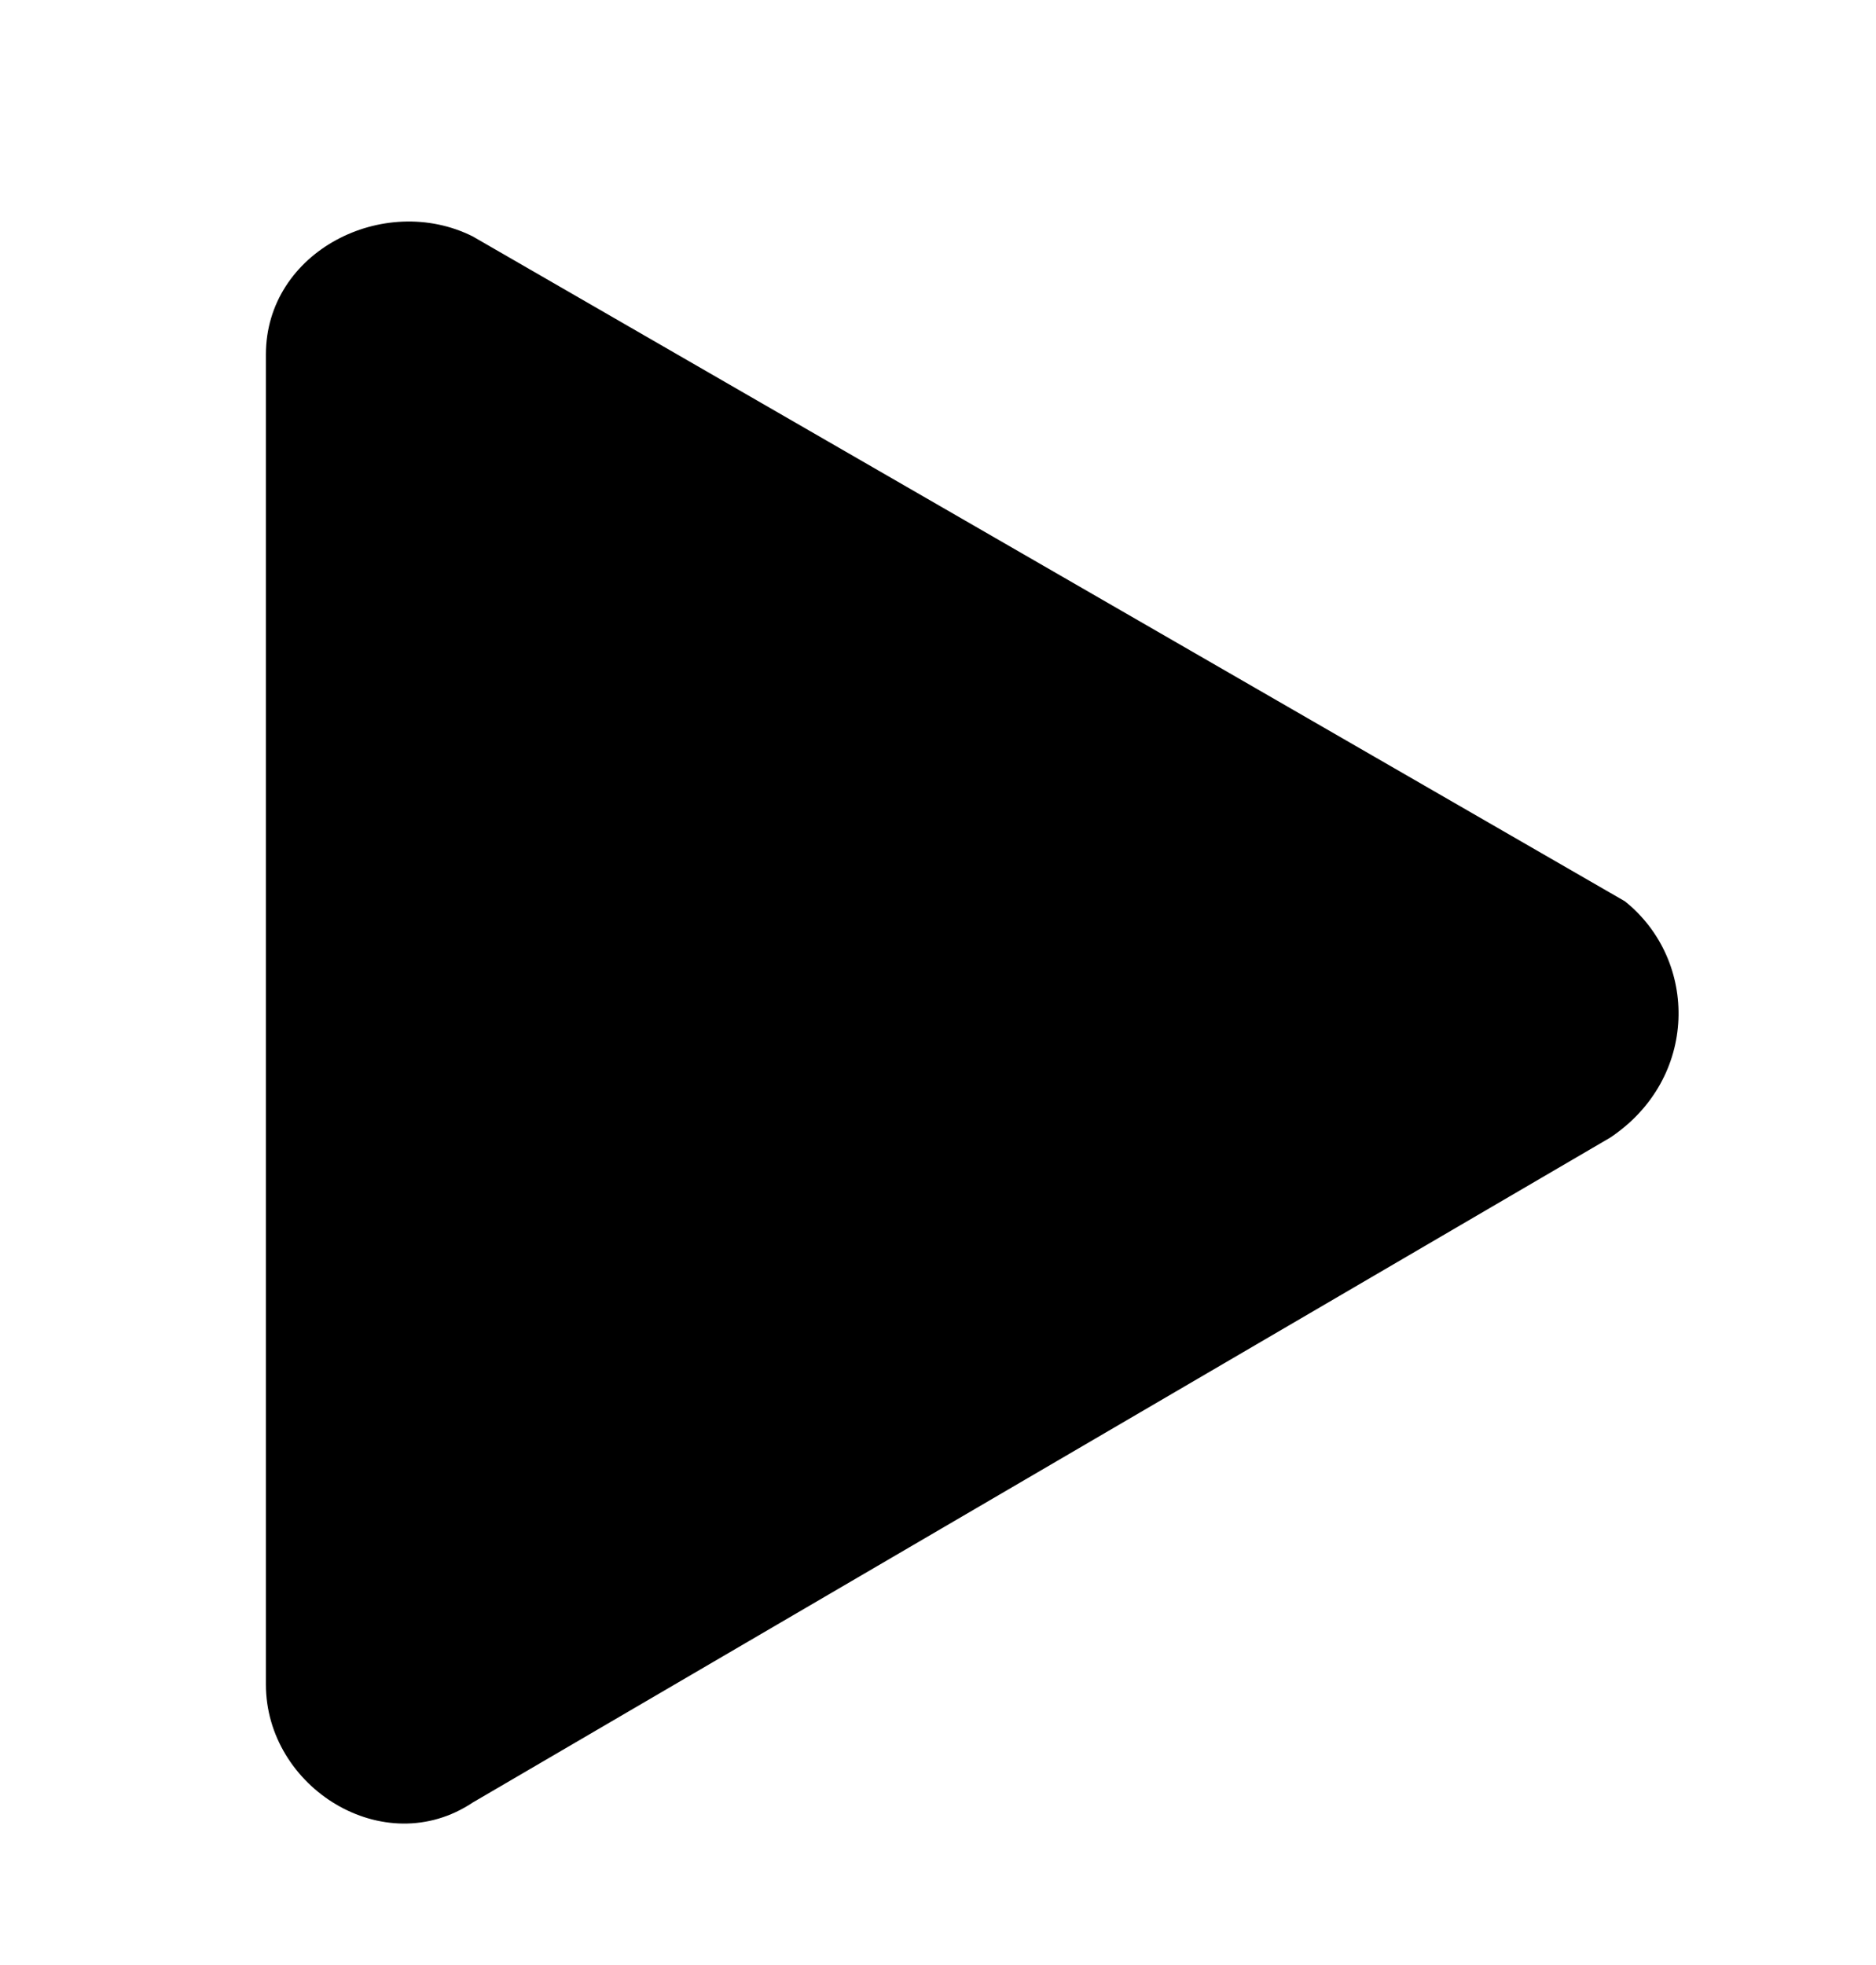 <?xml version="1.0" encoding="utf-8"?>
<!-- Generator: Adobe Illustrator 21.1.0, SVG Export Plug-In . SVG Version: 6.00 Build 0)  -->
<svg version="1.1" id="圖層_1" xmlns="http://www.w3.org/2000/svg" xmlns:xlink="http://www.w3.org/1999/xlink" x="0px" y="0px"
	 viewBox="0 0 12.7 13.3" style="enable-background:new 0 0 12.7 13.3;" xml:space="preserve">
<path d="M10.9,7.7l-7.7,4.5c-0.6,0.4-1.4-0.1-1.4-0.8v-9c0-0.7,0.8-1.1,1.4-0.8L11,6.1C11.5,6.5,11.5,7.3,10.9,7.7z"/>
</svg>
